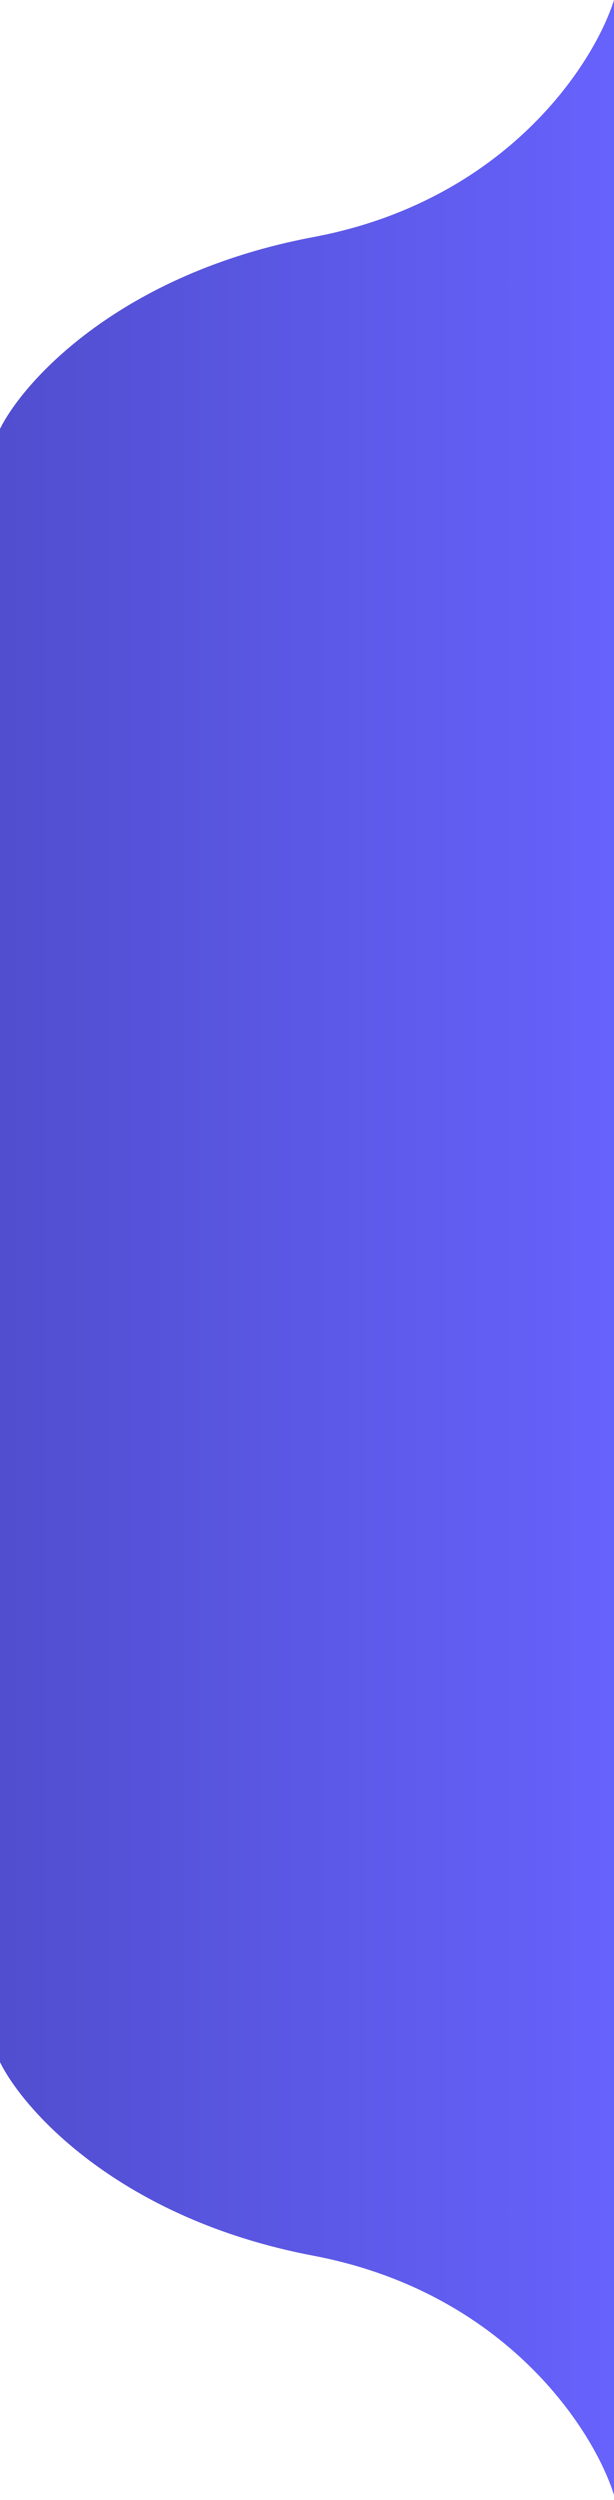 <svg width="14" height="57" viewBox="0 0 14 57" fill="none" xmlns="http://www.w3.org/2000/svg">
<g filter="url(#filter0_ii_4636_262)">
<path d="M7.147 51.433C11.533 52.267 13.543 55.418 14 56.889L14 28.445H0L0 47.019C0.555 48.143 2.761 50.599 7.147 51.433Z" fill="url(#paint0_linear_4636_262)"/>
<path d="M7.147 5.405C11.533 4.579 13.543 1.458 14 0L14 39.932L0 39.932L0 9.778C0.555 8.665 2.761 6.231 7.147 5.405Z" fill="url(#paint1_linear_4636_262)"/>
</g>
<defs>
<filter id="filter0_ii_4636_262" x="0" y="-2" width="14" height="60.889" filterUnits="userSpaceOnUse" color-interpolation-filters="sRGB">
<feFlood flood-opacity="0" result="BackgroundImageFix"/>
<feBlend mode="normal" in="SourceGraphic" in2="BackgroundImageFix" result="shape"/>
<feColorMatrix in="SourceAlpha" type="matrix" values="0 0 0 0 0 0 0 0 0 0 0 0 0 0 0 0 0 0 127 0" result="hardAlpha"/>
<feOffset dy="2"/>
<feGaussianBlur stdDeviation="2.15"/>
<feComposite in2="hardAlpha" operator="arithmetic" k2="-1" k3="1"/>
<feColorMatrix type="matrix" values="0 0 0 0 0.348 0 0 0 0 0.336 0 0 0 0 0.796 0 0 0 1 0"/>
<feBlend mode="normal" in2="shape" result="effect1_innerShadow_4636_262"/>
<feColorMatrix in="SourceAlpha" type="matrix" values="0 0 0 0 0 0 0 0 0 0 0 0 0 0 0 0 0 0 127 0" result="hardAlpha"/>
<feOffset dy="-2"/>
<feGaussianBlur stdDeviation="1.25"/>
<feComposite in2="hardAlpha" operator="arithmetic" k2="-1" k3="1"/>
<feColorMatrix type="matrix" values="0 0 0 0 0.259 0 0 0 0 0.247 0 0 0 0 0.707 0 0 0 1 0"/>
<feBlend mode="normal" in2="effect1_innerShadow_4636_262" result="effect2_innerShadow_4636_262"/>
</filter>
<linearGradient id="paint0_linear_4636_262" x1="14" y1="42.667" x2="0" y2="42.667" gradientUnits="userSpaceOnUse">
<stop stop-color="#6662FC"/>
<stop offset="1" stop-color="#514ECF"/>
</linearGradient>
<linearGradient id="paint1_linear_4636_262" x1="14" y1="19.966" x2="0" y2="19.966" gradientUnits="userSpaceOnUse">
<stop stop-color="#6662FC"/>
<stop offset="1" stop-color="#514ECF"/>
</linearGradient>
</defs>
</svg>
